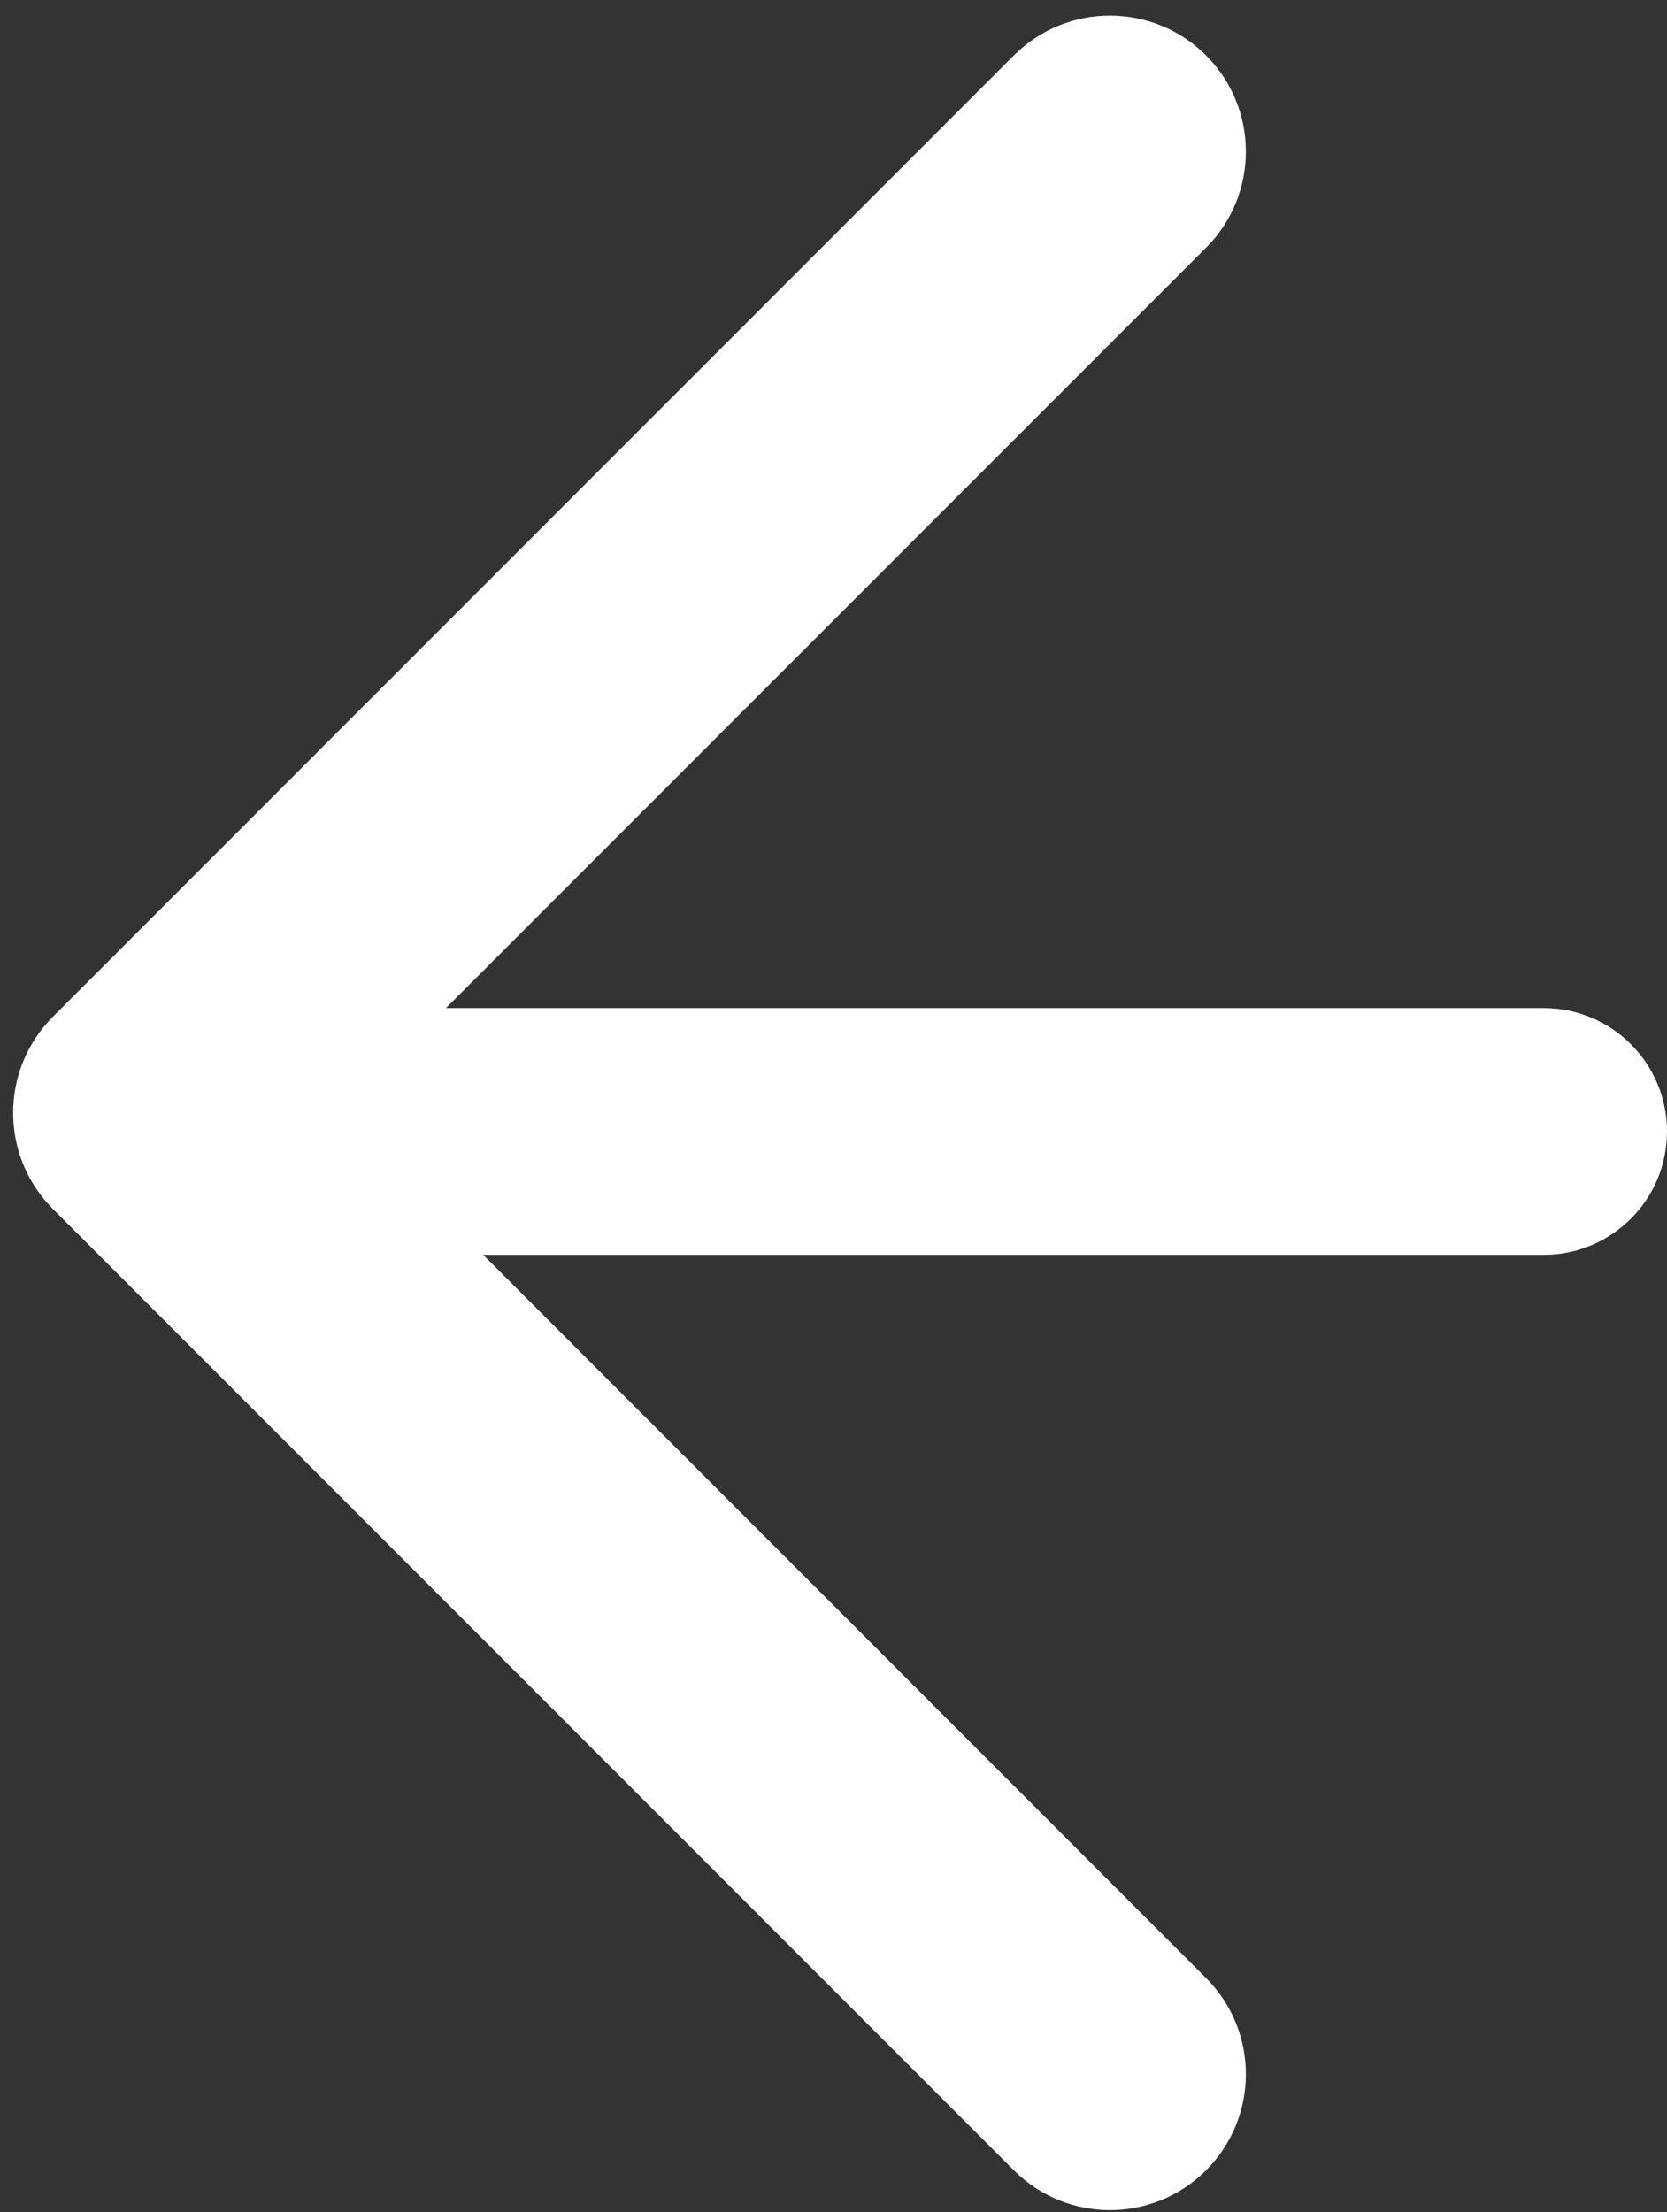<svg width="49" height="65" viewBox="0 0 49 65" fill="none" xmlns="http://www.w3.org/2000/svg">
<rect x="0" y="0" width="49" height="65" fill="#333333" stroke="none"/>
<path fill-rule="evenodd" clip-rule="evenodd" d="M35.451 1.628C37.011 3.188 37.011 5.718 35.451 7.278L13.108 29.62L45.375 29.62C47.377 29.62 49 31.243 49 33.245C49 35.247 47.377 36.87 45.375 36.87L14.202 36.87L35.451 58.12C37.011 59.679 37.011 62.209 35.451 63.769C33.891 65.329 31.362 65.329 29.802 63.769L1.582 35.549C1.574 35.541 1.565 35.532 1.556 35.523C-0.004 33.963 -0.004 31.434 1.556 29.874L29.802 1.628C31.361 0.069 33.891 0.069 35.451 1.628Z" fill="white"/>
</svg>
